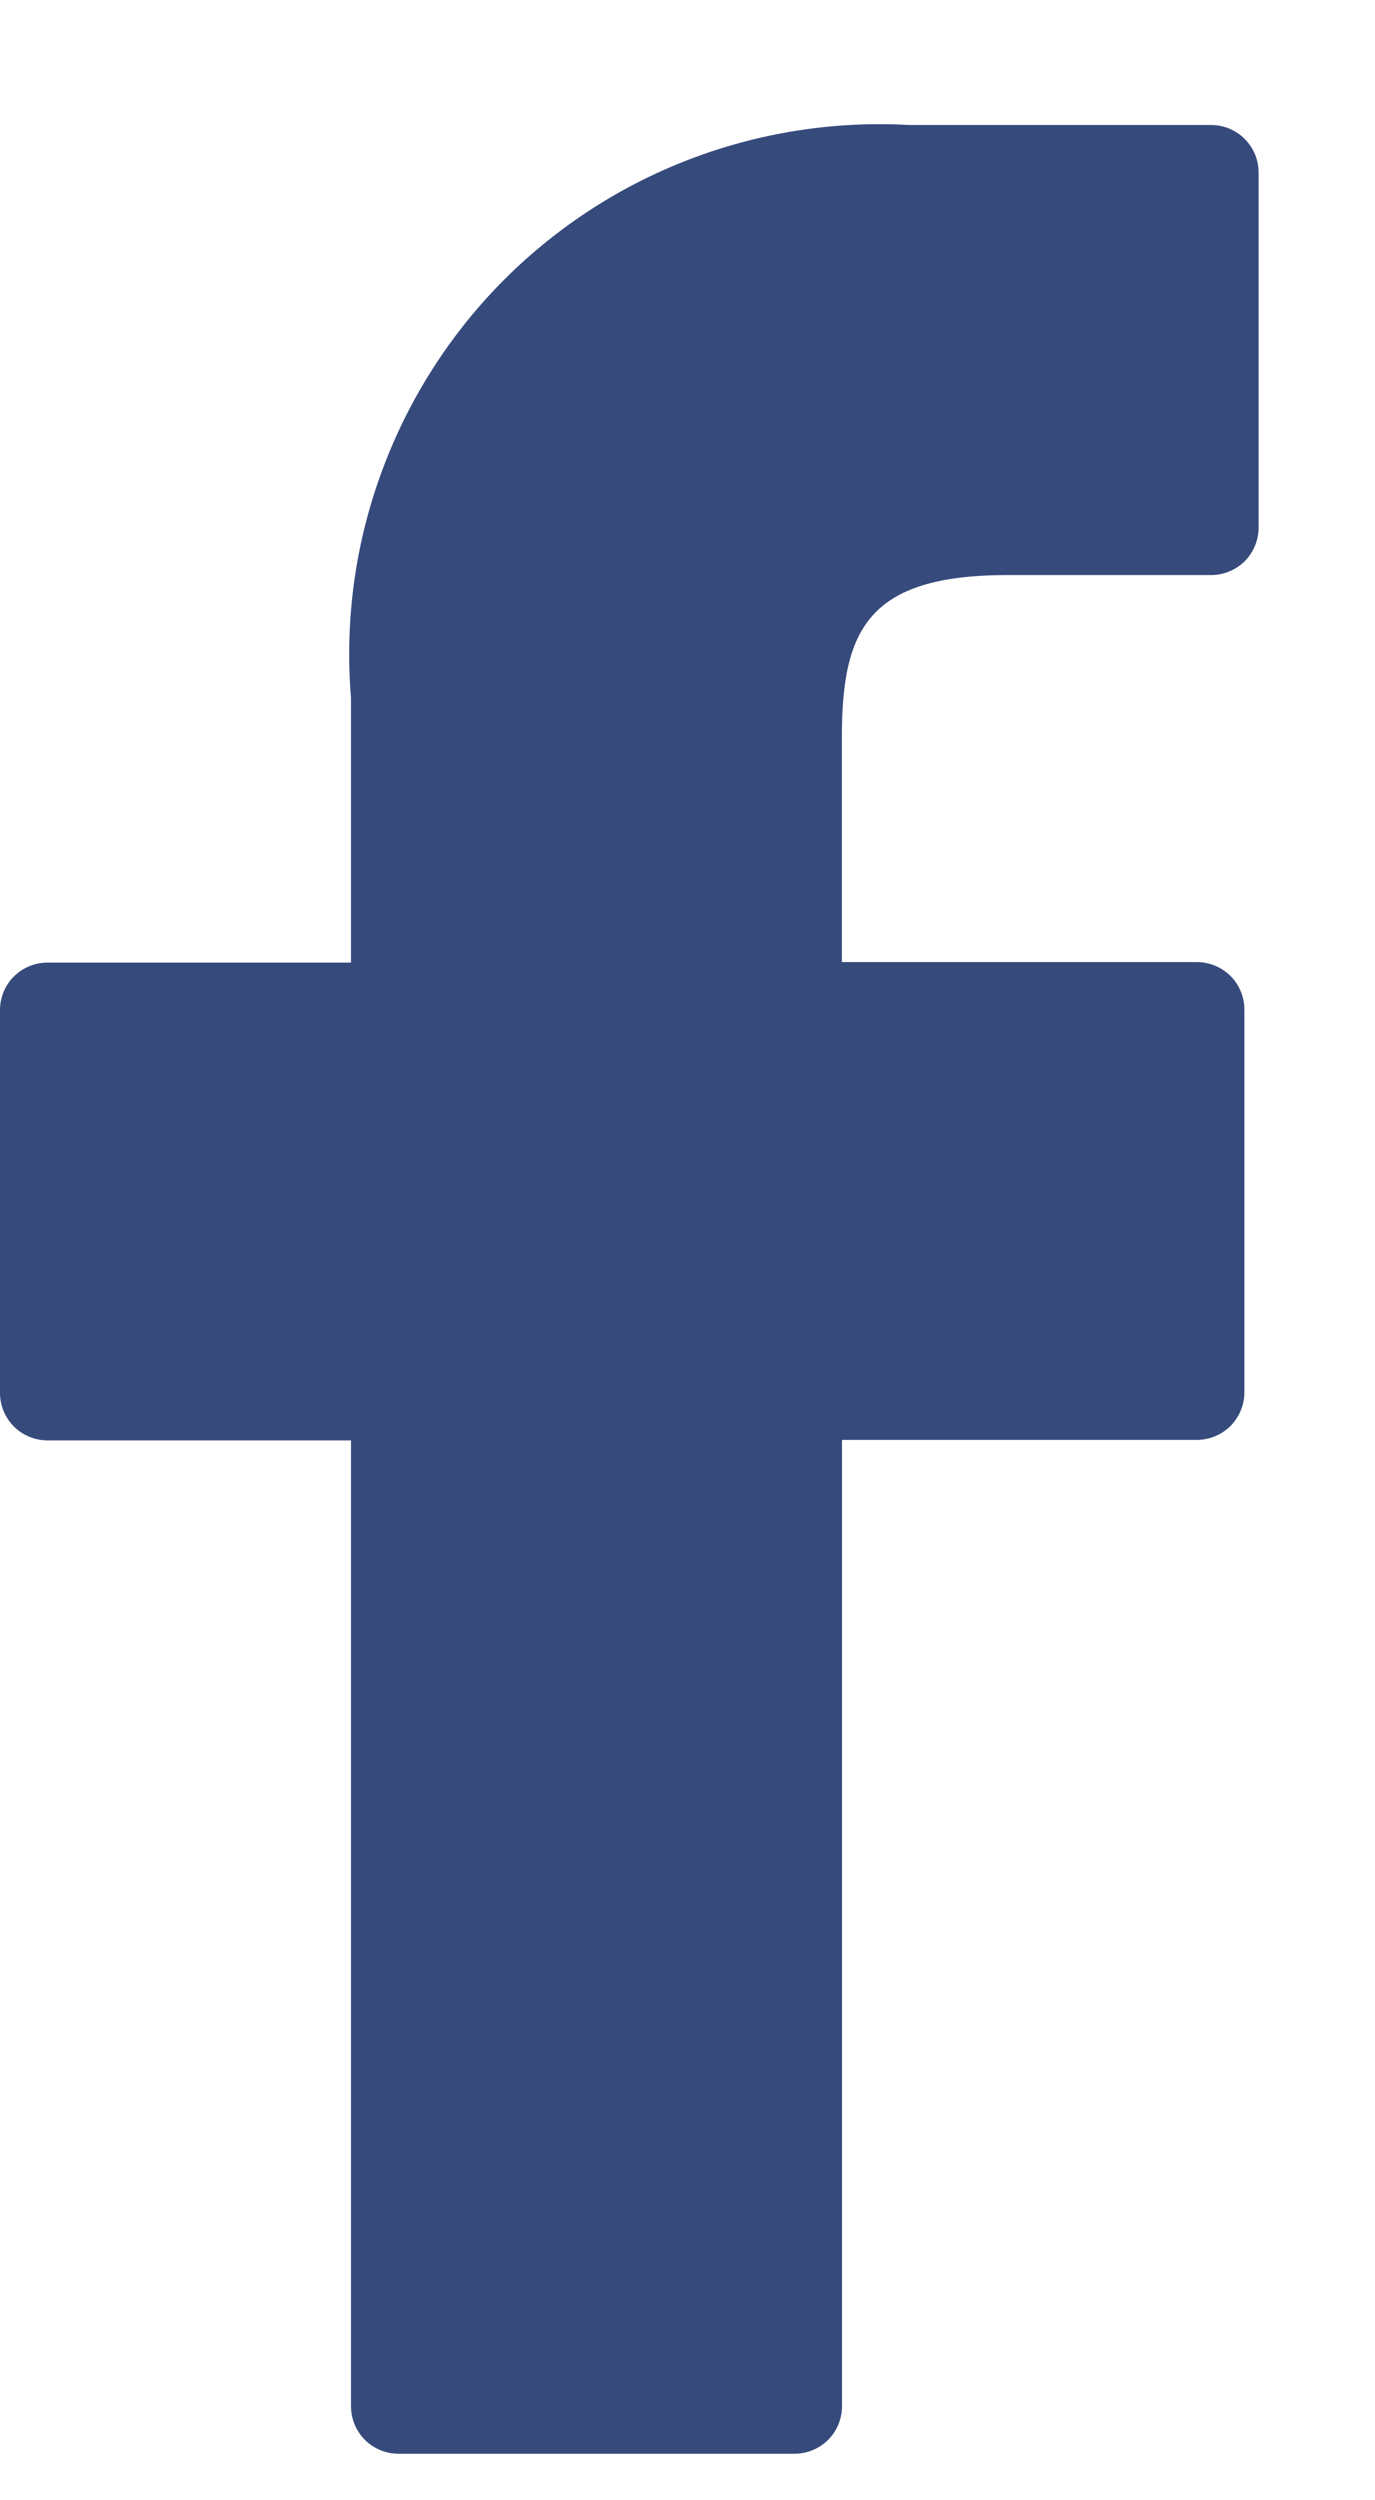 <svg width="11" height="20" viewBox="0 0 11 20" fill="none" xmlns="http://www.w3.org/2000/svg">
<path d="M9.689 1H7.274C6.668 0.966 6.063 1.062 5.497 1.282C4.932 1.501 4.421 1.84 3.997 2.274C3.574 2.709 3.249 3.229 3.044 3.8C2.838 4.37 2.758 4.978 2.808 5.583V7.7H0.38C0.279 7.7 0.183 7.74 0.111 7.811C0.04 7.882 0 7.979 0 8.08V11.142C0 11.243 0.04 11.339 0.111 11.411C0.183 11.482 0.279 11.522 0.38 11.522H2.808V19.248C2.808 19.349 2.848 19.445 2.919 19.517C2.991 19.588 3.087 19.628 3.188 19.628H6.356C6.457 19.628 6.553 19.588 6.625 19.517C6.696 19.445 6.736 19.349 6.736 19.248V11.518H9.575C9.625 11.518 9.674 11.508 9.72 11.489C9.767 11.47 9.808 11.442 9.844 11.407C9.879 11.371 9.907 11.329 9.926 11.283C9.945 11.237 9.955 11.188 9.955 11.138V8.076C9.955 7.975 9.915 7.878 9.844 7.807C9.772 7.736 9.676 7.696 9.575 7.696H6.735V5.9C6.735 5.039 6.94 4.6 8.062 4.6H9.689C9.79 4.6 9.886 4.56 9.958 4.489C10.029 4.417 10.069 4.321 10.069 4.22V1.384C10.069 1.334 10.06 1.284 10.041 1.237C10.022 1.191 9.994 1.148 9.959 1.113C9.924 1.077 9.882 1.049 9.835 1.029C9.789 1.01 9.739 1 9.689 1Z" fill="#364A7C"/>
</svg>
